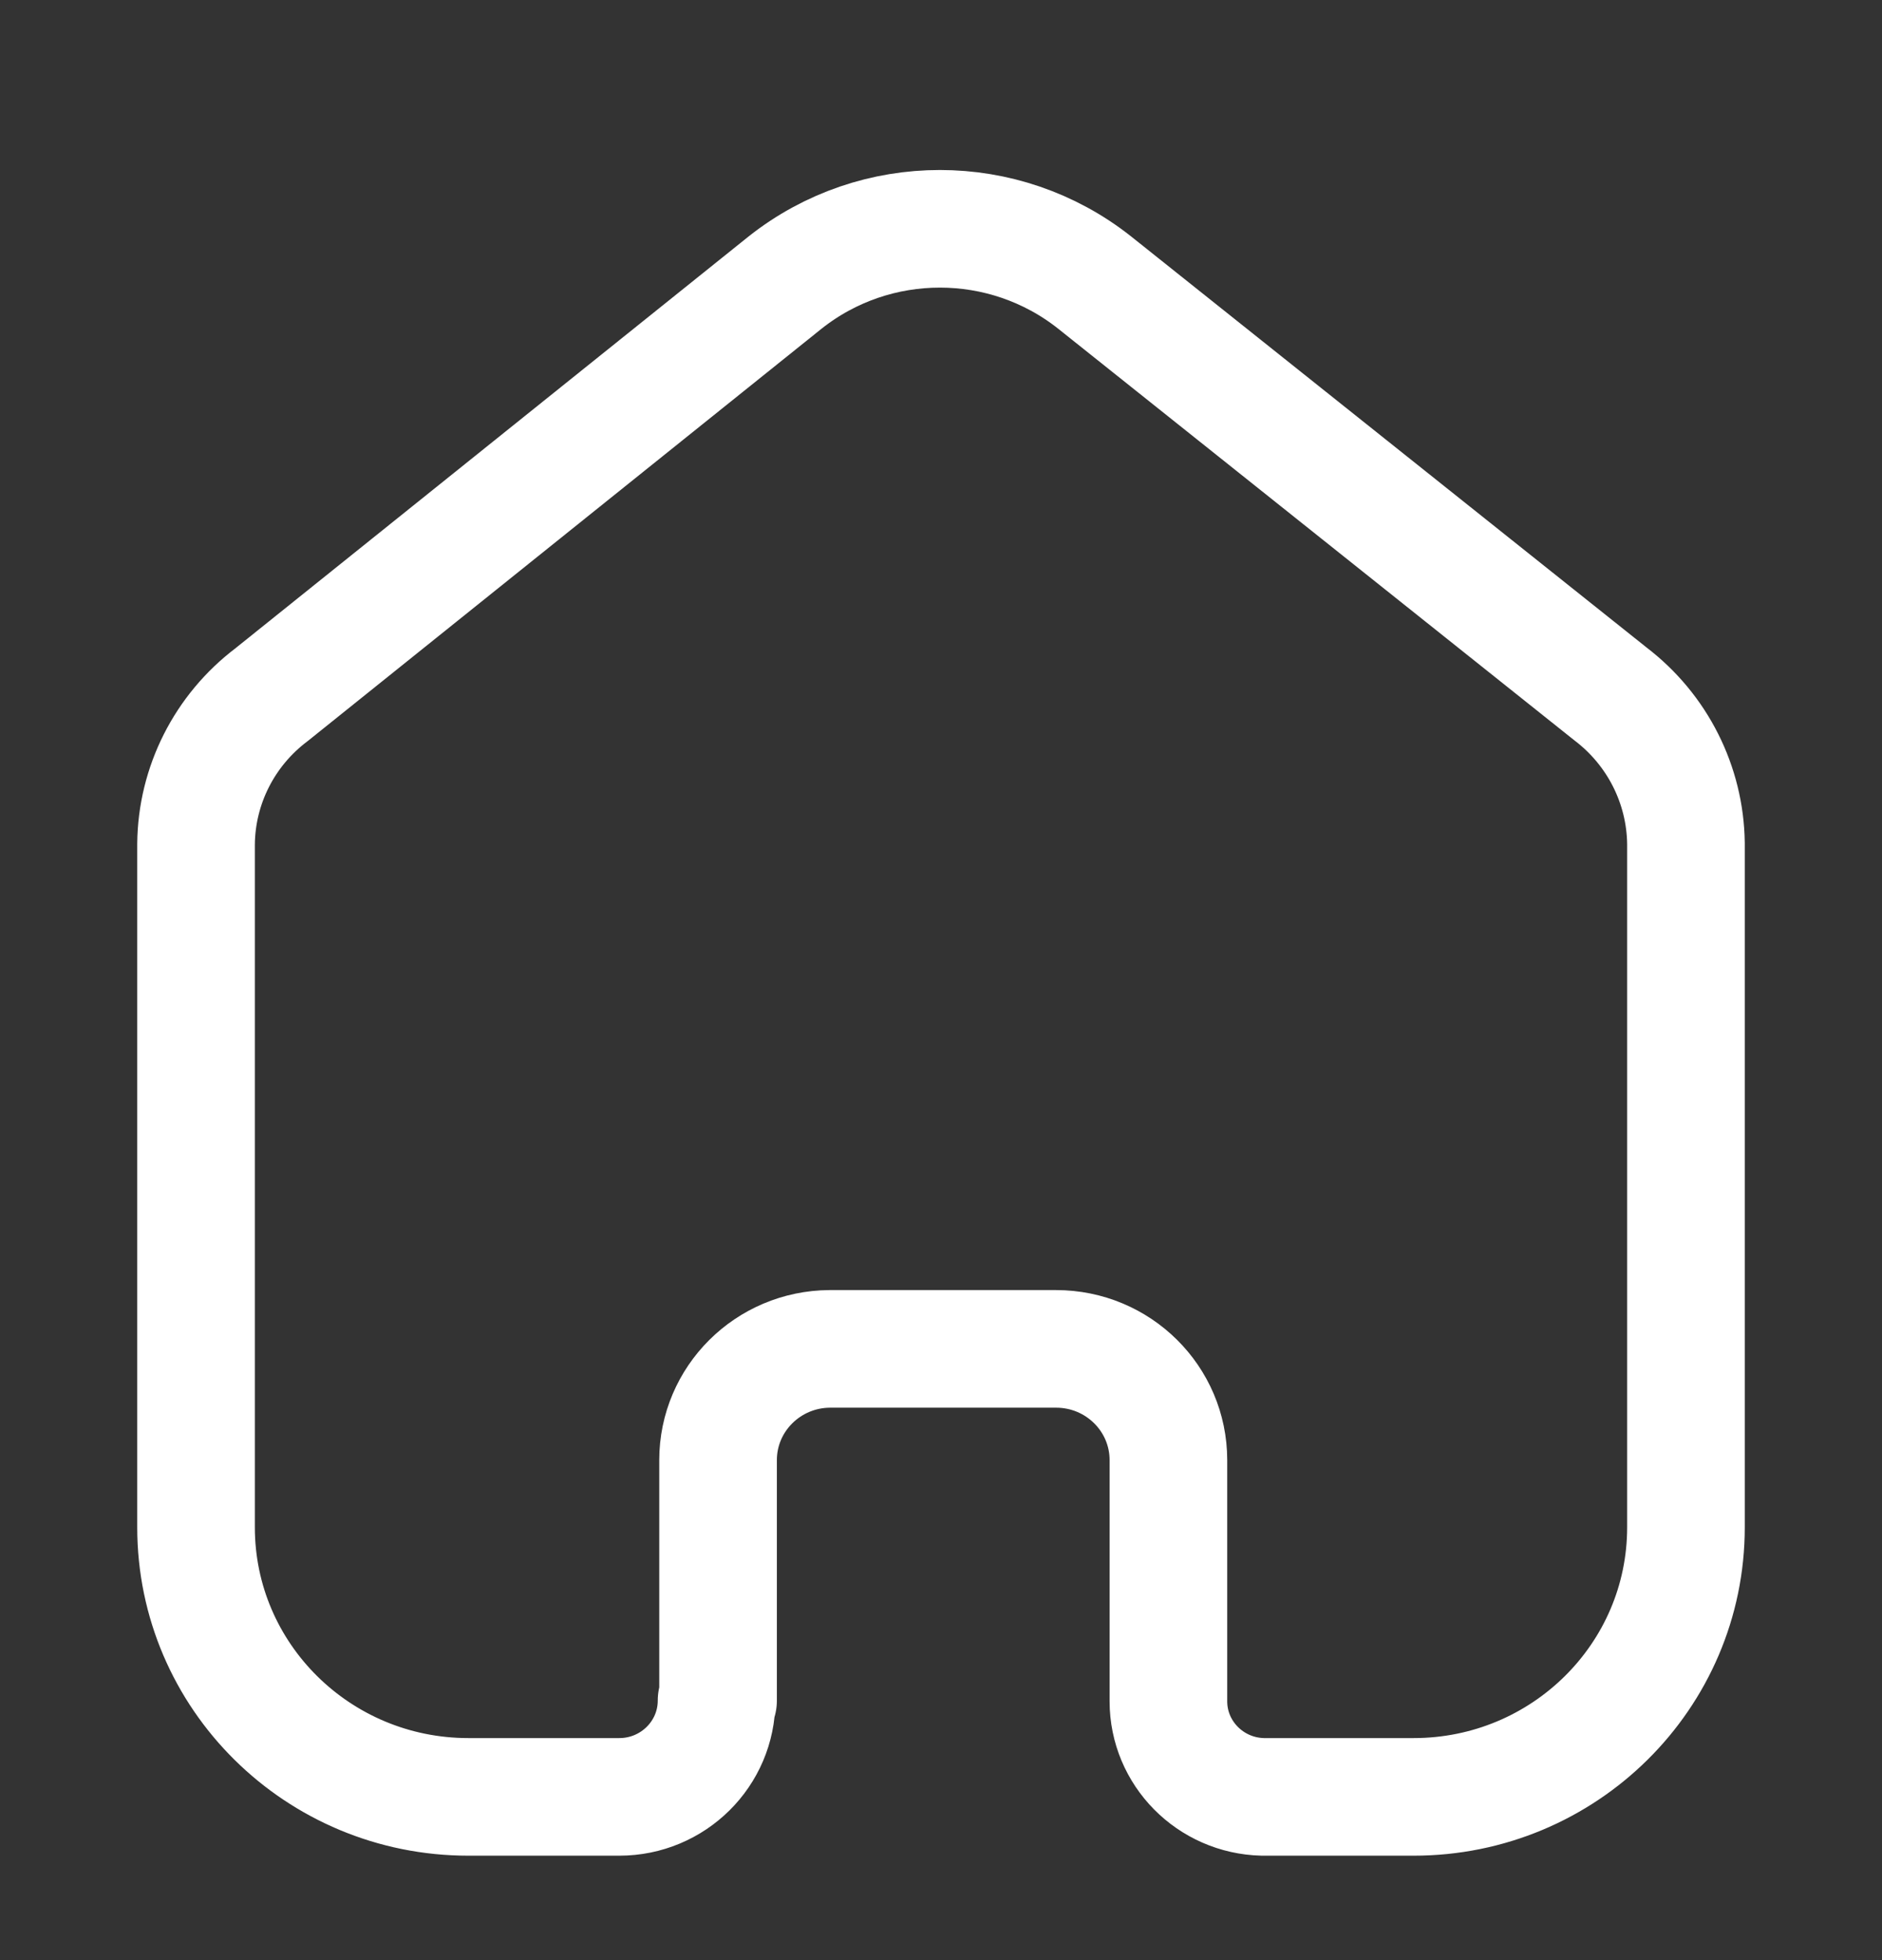 <svg width="24" height="25" viewBox="0 0 24 25" fill="none" xmlns="http://www.w3.org/2000/svg">
<rect x="0" y="0" width="24" height="25" fill="#333333" stroke="none"/>
<path d="M9.157 21.689V18.623C9.157 17.843 9.793 17.209 10.581 17.204H13.467C14.259 17.204 14.9 17.839 14.9 18.623V21.699C14.9 22.361 15.434 22.902 16.103 22.918H18.027C19.945 22.918 21.5 21.379 21.5 19.48V10.756C21.49 10.009 21.136 9.307 20.538 8.851L13.958 3.603C12.805 2.69 11.166 2.69 10.013 3.603L3.462 8.861C2.862 9.315 2.507 10.018 2.5 10.765V19.48C2.5 21.379 4.055 22.918 5.973 22.918H7.897C8.582 22.918 9.138 22.368 9.138 21.689" stroke="white" stroke-width="1.5" stroke-linecap="round" stroke-linejoin="round"/>
</svg>
